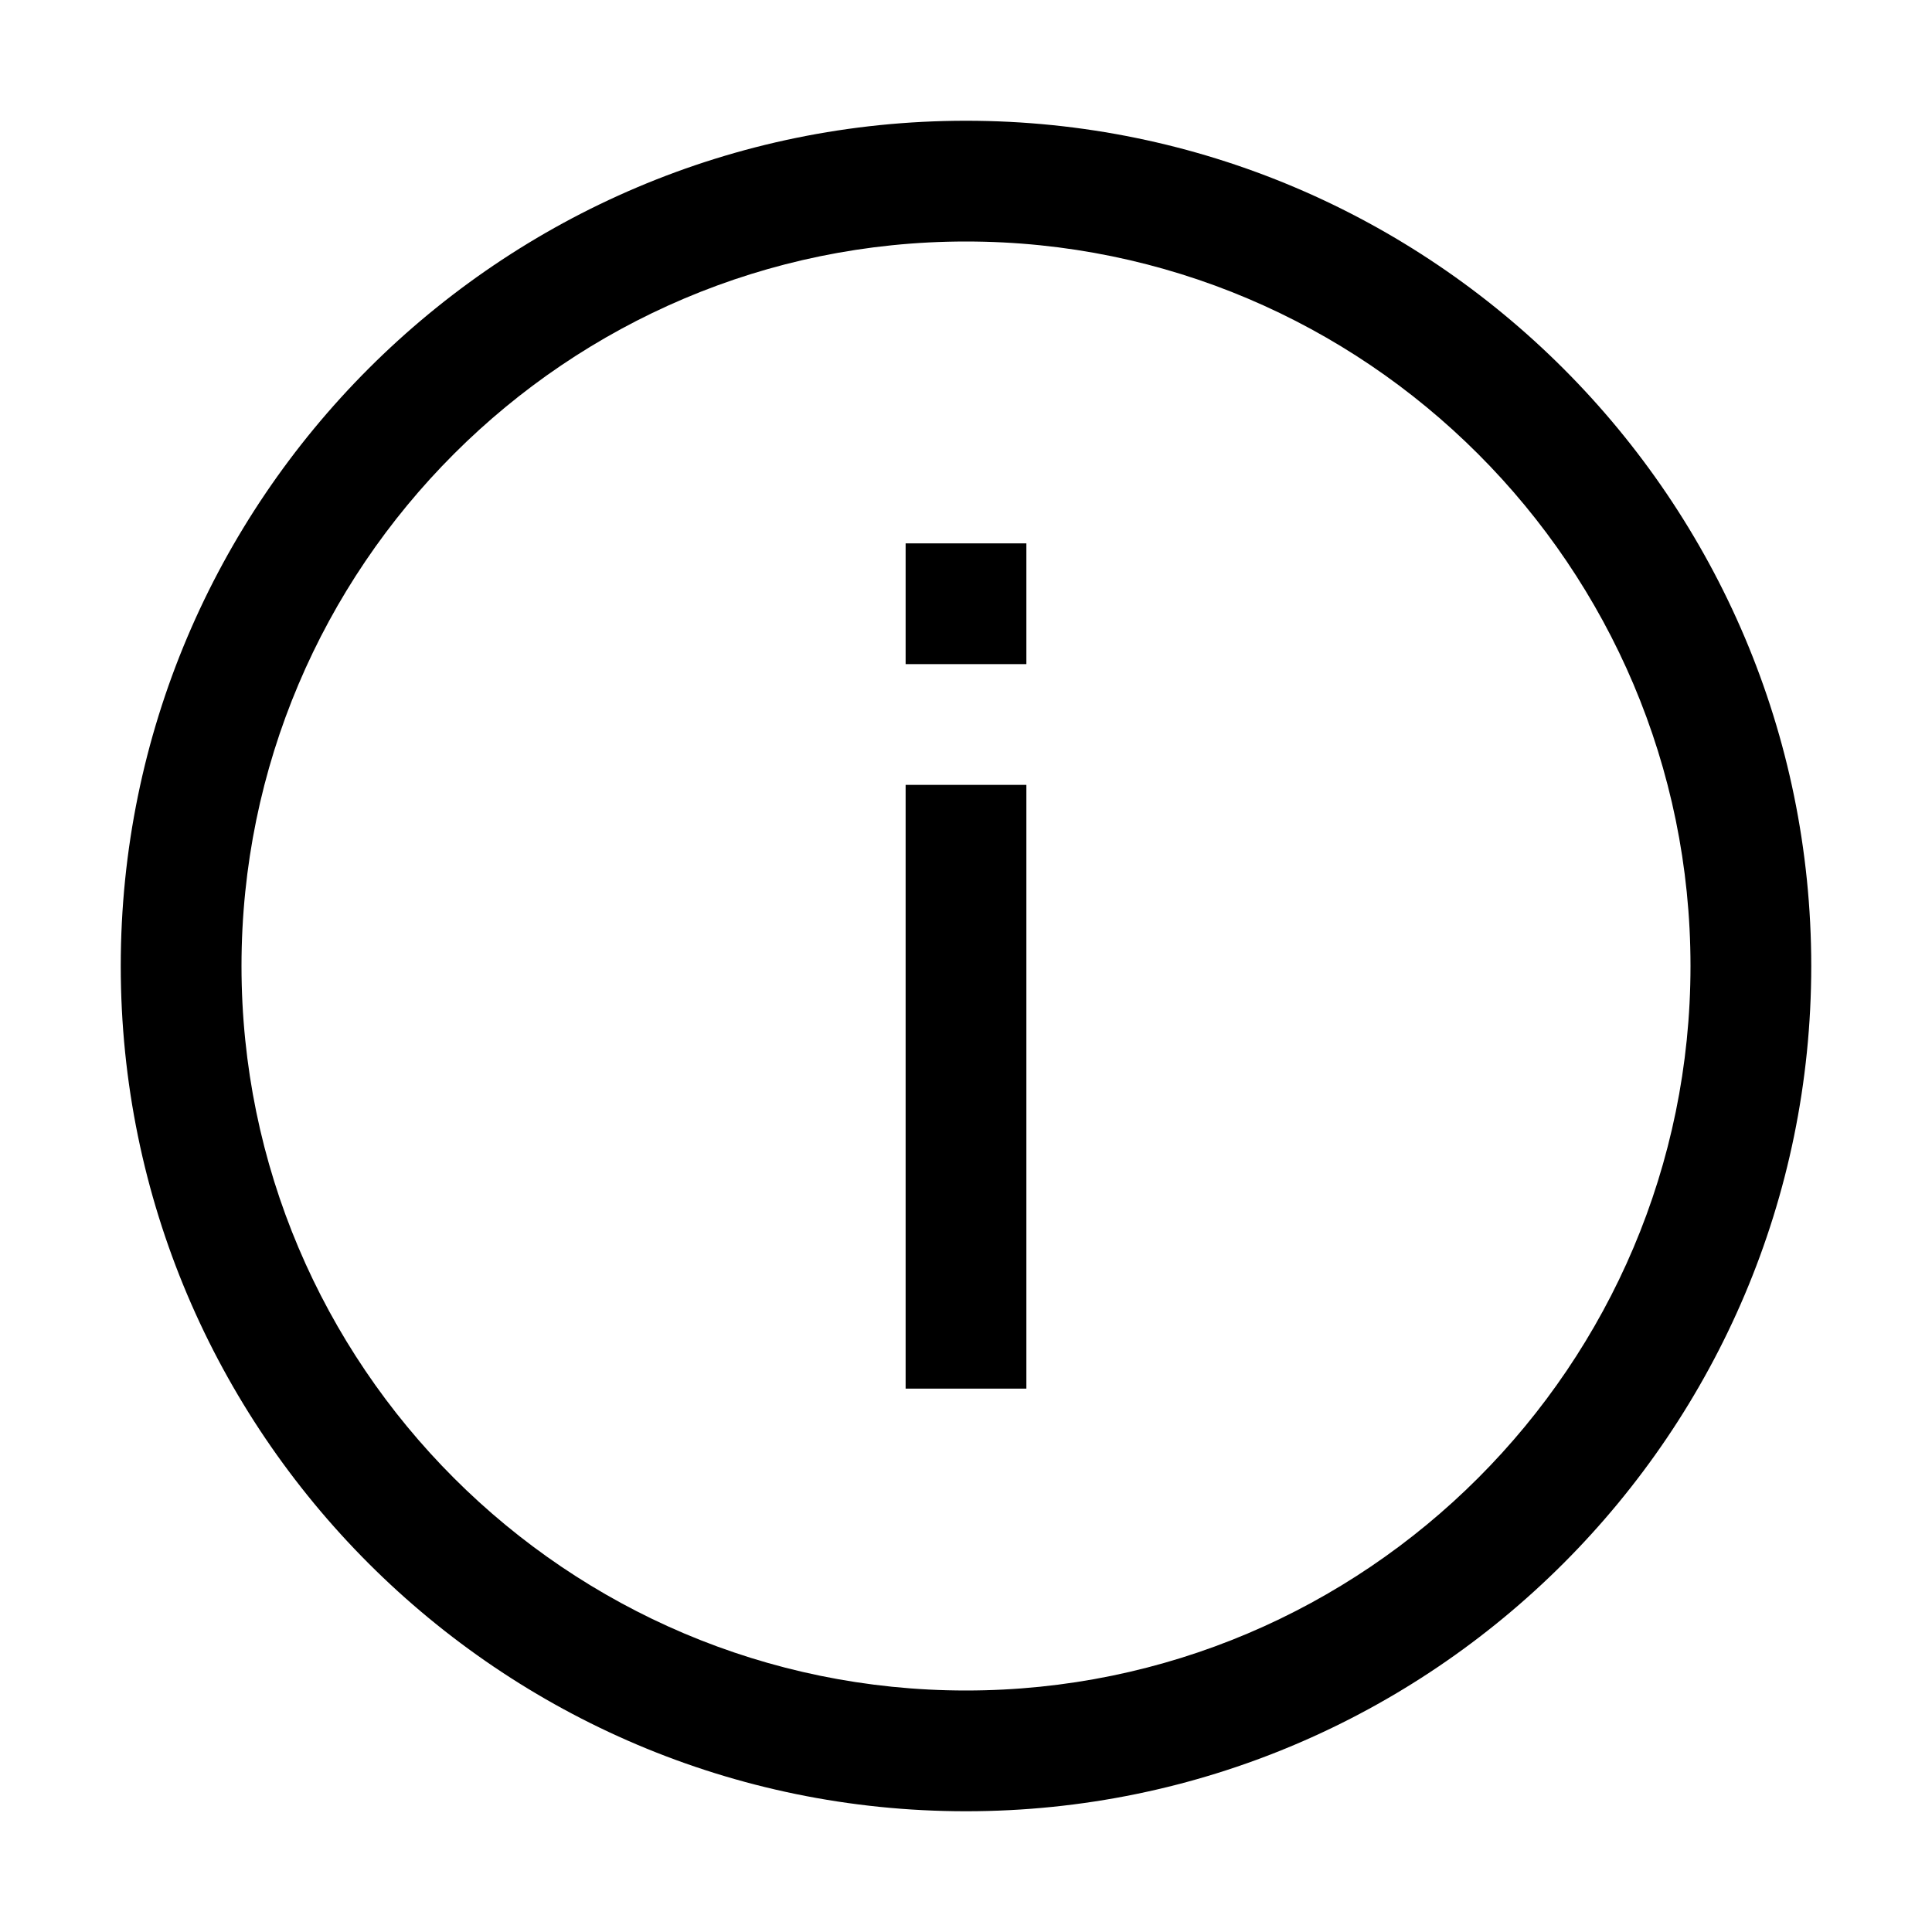 <?xml version="1.0" encoding="UTF-8"?><svg id="Outlined" xmlns="http://www.w3.org/2000/svg" width="32" height="32" viewBox="0 0 32 32"><rect x="15" y="13" width="2" height="10" stroke-width="0"/><rect x="15" y="9" width="2" height="2" stroke-width="0"/><path d="M16,2c-7.72,0-14,6.28-14,14s6.28,14,14,14,14-6.28,14-14S23.72,2,16,2ZM16,28c-6.617,0-12-5.383-12-12s5.383-12,12-12,12,5.383,12,12-5.383,12-12,12Z" stroke-width="0"/></svg>